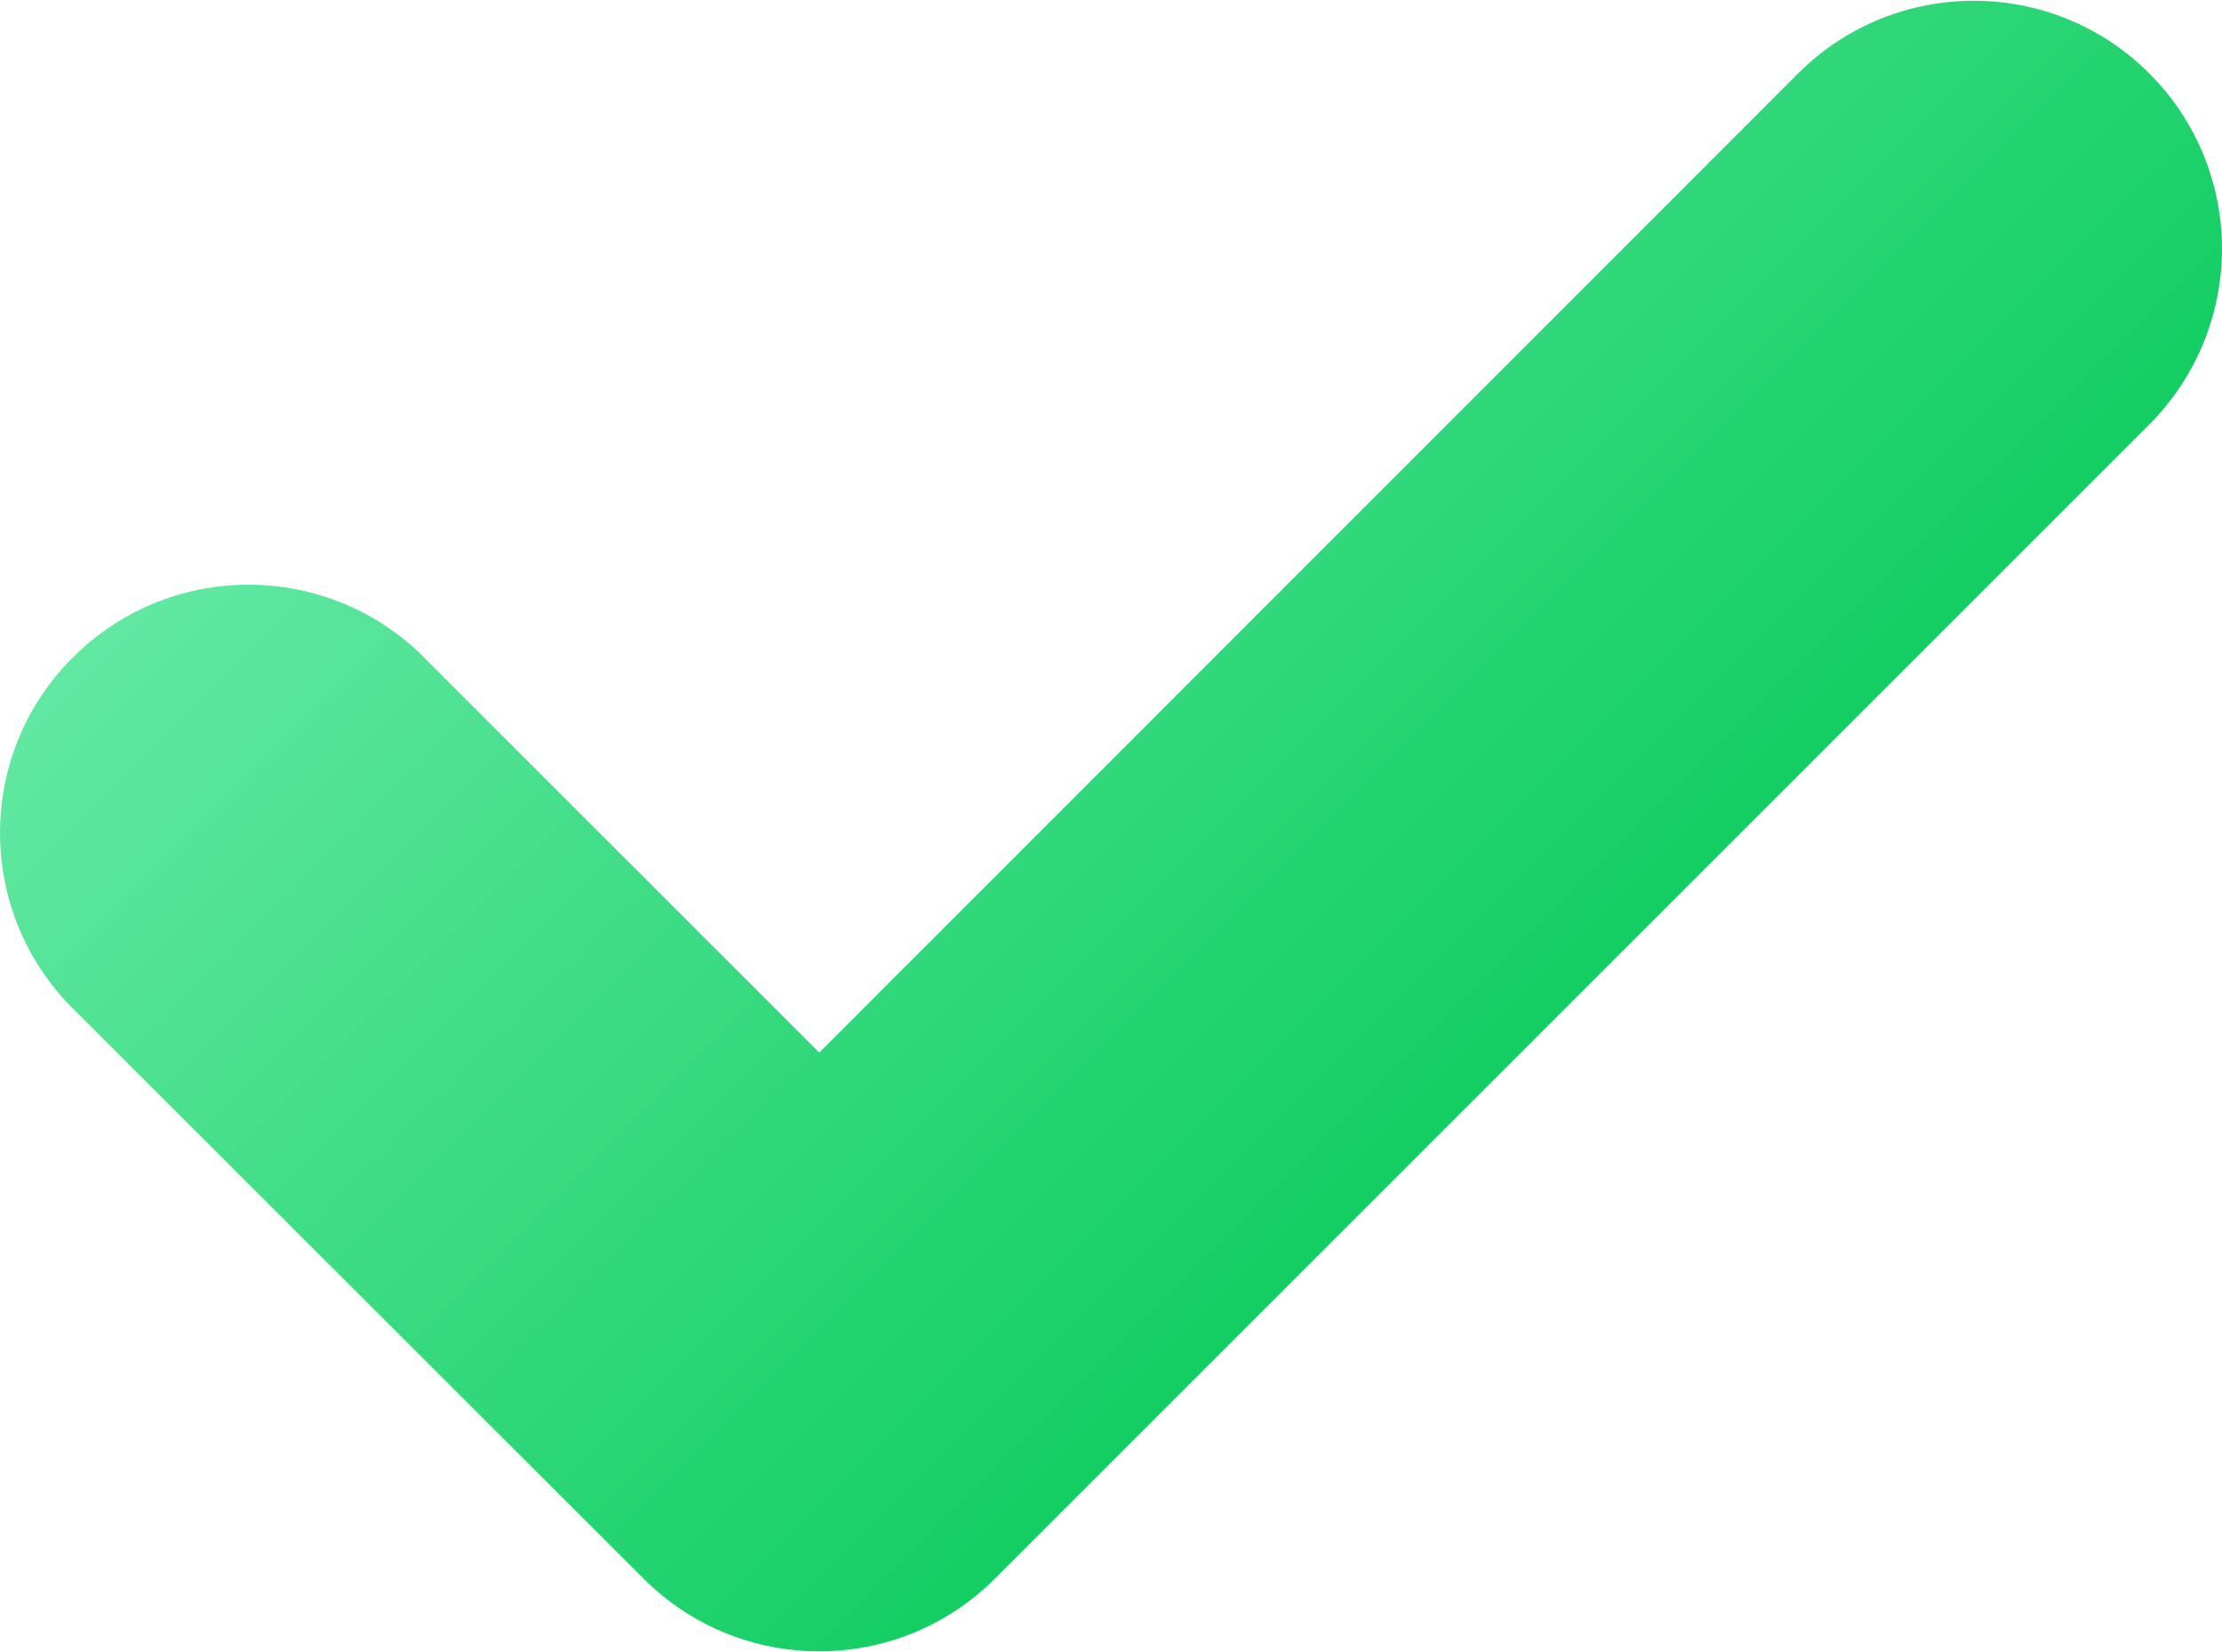 <svg width="511" height="380" viewBox="0 0 511 380" fill="none" xmlns="http://www.w3.org/2000/svg">
<path d="M511 57.201C511 72.301 505 86.901 494.3 97.601L228.8 363.101C206.5 385.401 170.3 385.401 148 363.101L15.7 230.901C-6 208.001 -5.1 171.901 17.8 150.201C39.9 129.201 74.5 129.301 96.5 150.201L188.4 242.101L413.5 16.901C435.8 -5.399 472 -5.399 494.3 16.901C505 27.601 511 42.101 511 57.201Z" fill="url(#paint0_linear_1622_4283)"/>
<defs>
<linearGradient id="paint0_linear_1622_4283" x1="148.48" y1="17.341" x2="361.51" y2="230.371" gradientUnits="userSpaceOnUse">
<stop stop-color="#62E8A2"/>
<stop offset="1" stop-color="#13CE63"/>
</linearGradient>
</defs>
</svg>
